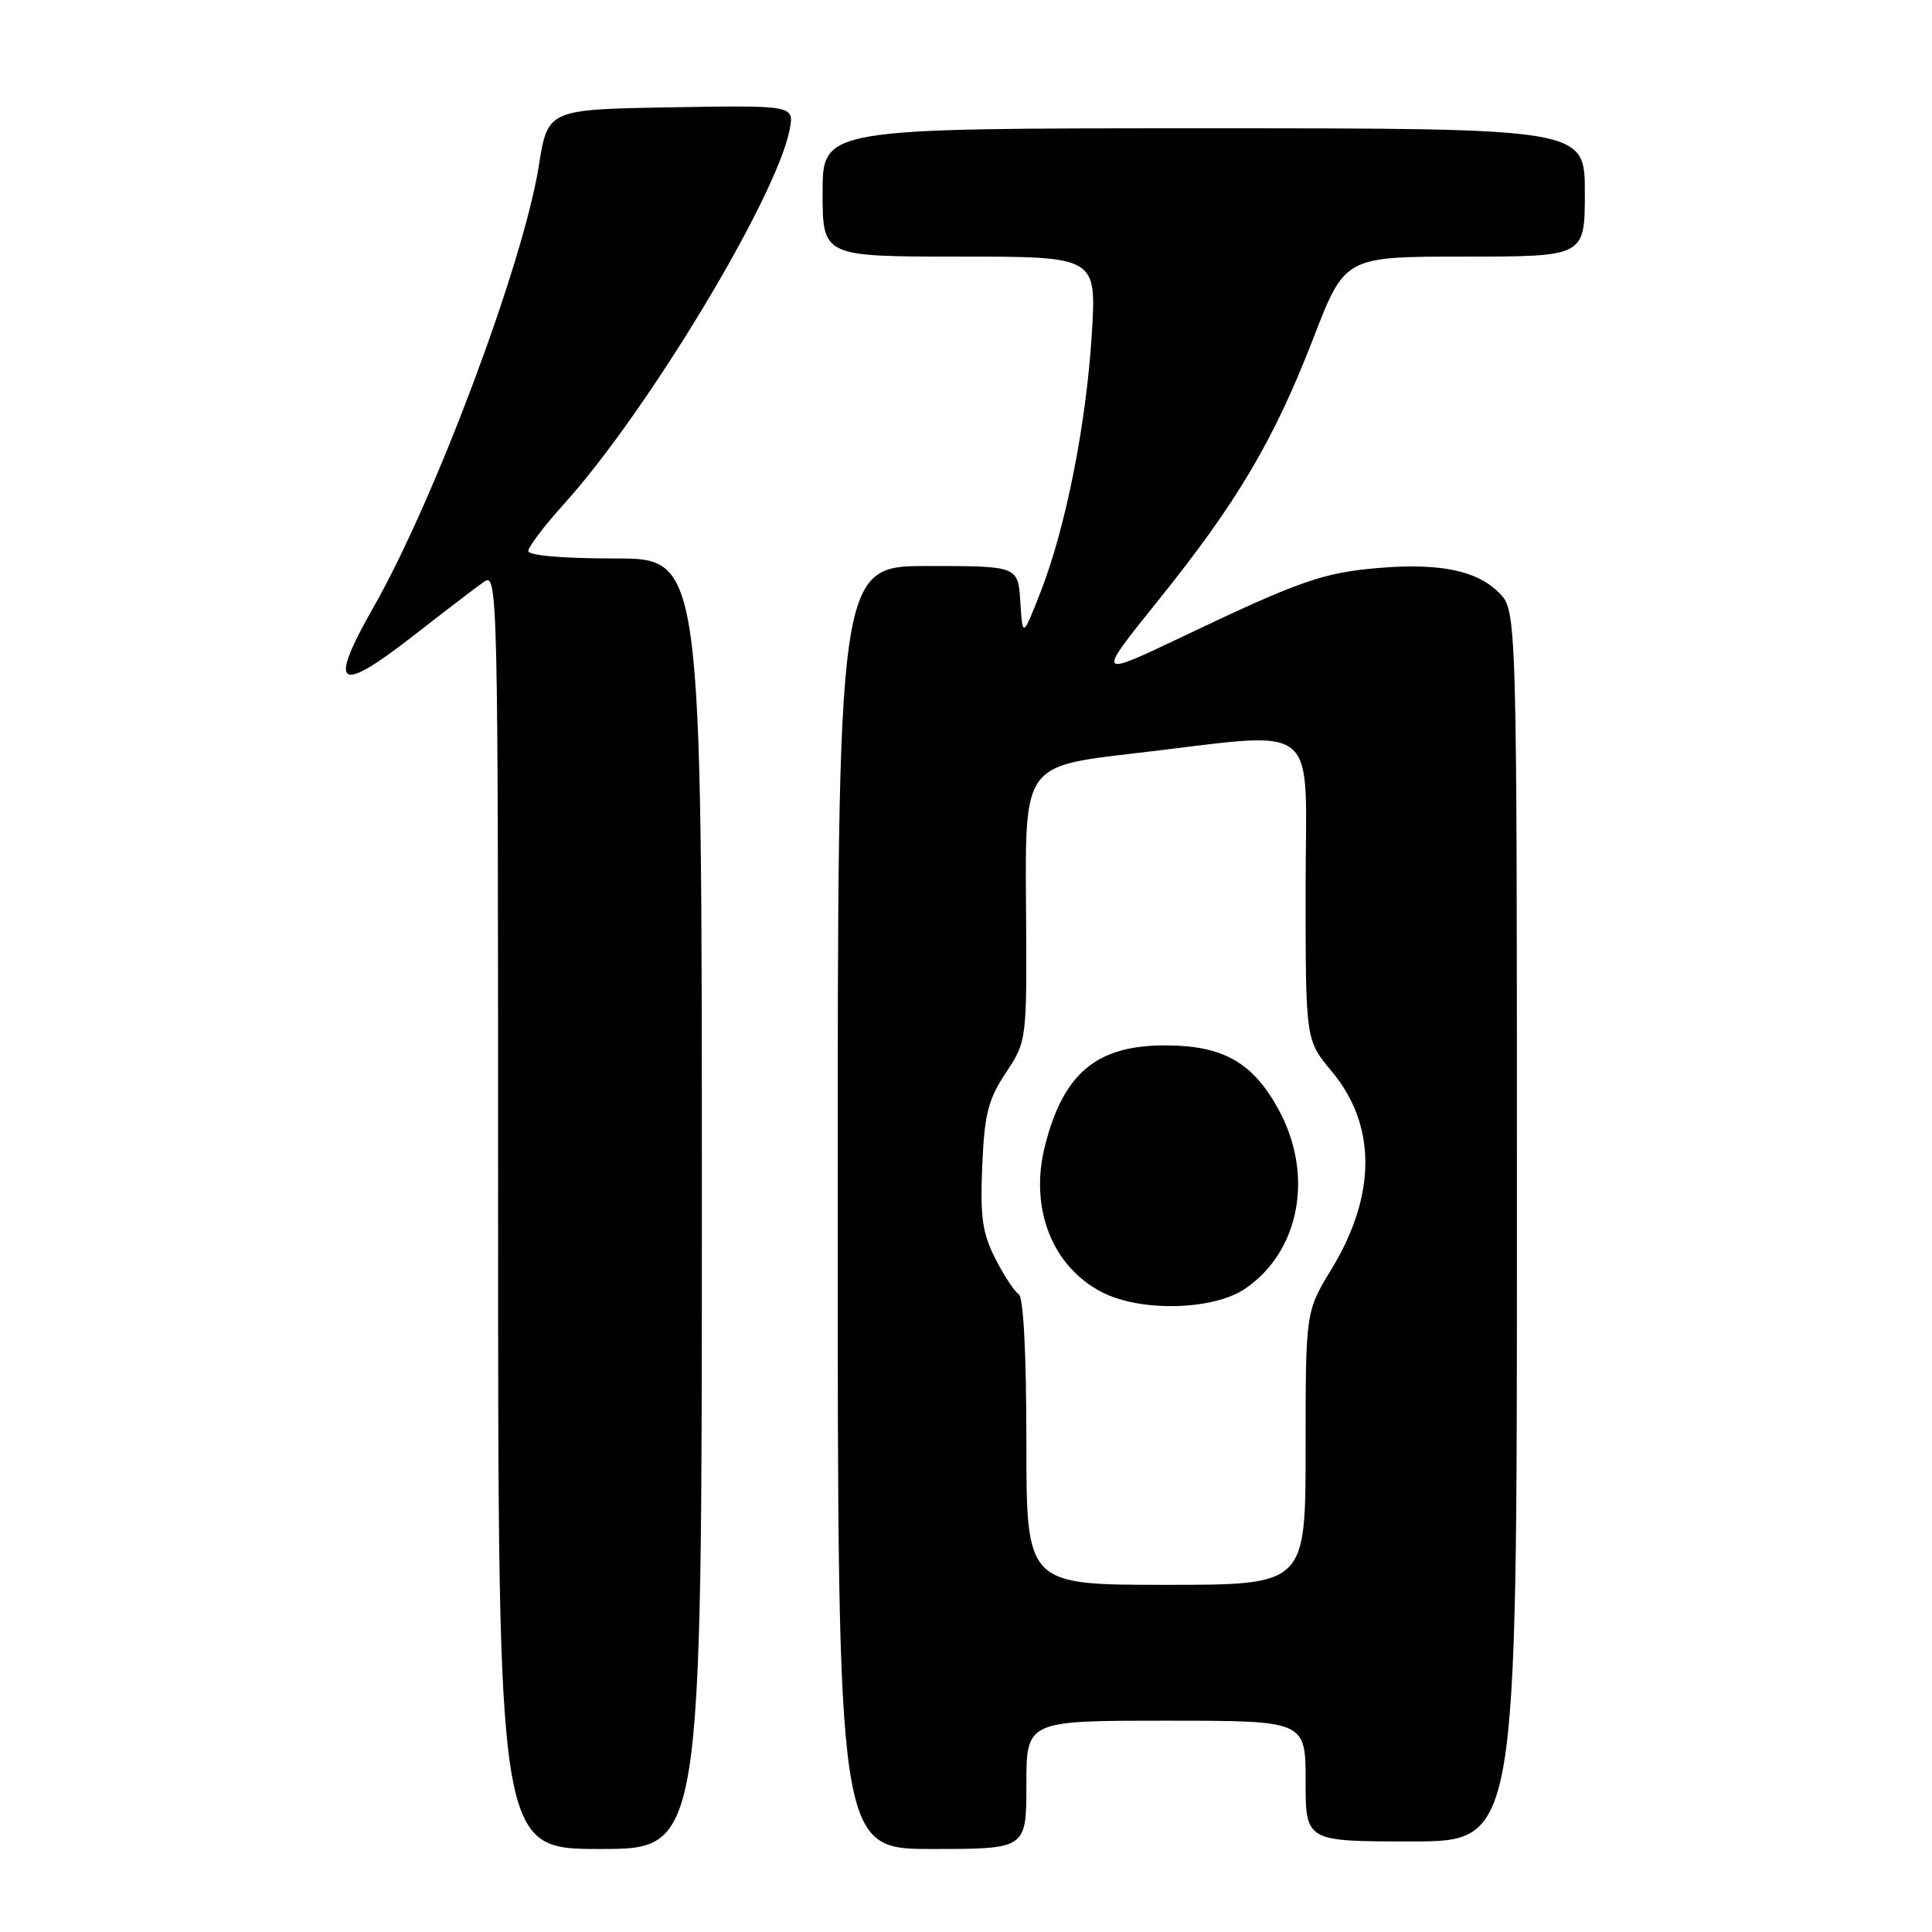 <?xml version="1.0" encoding="UTF-8" standalone="no"?>
<!DOCTYPE svg PUBLIC "-//W3C//DTD SVG 1.1//EN" "http://www.w3.org/Graphics/SVG/1.1/DTD/svg11.dtd" >
<svg xmlns="http://www.w3.org/2000/svg" xmlns:xlink="http://www.w3.org/1999/xlink" version="1.1" viewBox="0 0 256 256">
 <g >
 <path fill="currentColor"
d=" M 93.00 159.50 C 93.00 74.00 93.00 74.00 81.50 74.00 C 74.58 74.00 70.00 73.61 70.00 73.01 C 70.00 72.47 72.14 69.65 74.75 66.76 C 85.76 54.57 102.86 26.22 104.62 17.22 C 105.26 13.95 105.26 13.95 88.92 14.22 C 72.58 14.50 72.58 14.50 71.39 22.00 C 69.35 34.89 57.62 66.19 49.49 80.46 C 43.46 91.05 44.72 92.05 54.54 84.42 C 58.72 81.16 63.01 77.88 64.07 77.13 C 65.97 75.78 66.00 77.02 66.00 160.38 C 66.00 245.00 66.00 245.00 79.50 245.00 C 93.00 245.00 93.00 245.00 93.00 159.50 Z  M 136.00 236.50 C 136.00 228.00 136.00 228.00 154.50 228.00 C 173.00 228.00 173.00 228.00 173.00 236.00 C 173.00 244.00 173.00 244.00 187.00 244.00 C 201.00 244.00 201.00 244.00 201.00 162.45 C 201.00 80.91 201.00 80.91 198.61 78.52 C 195.68 75.59 190.74 74.58 182.65 75.26 C 175.33 75.88 172.17 76.98 156.86 84.28 C 145.22 89.82 145.22 89.82 153.48 79.55 C 163.93 66.56 168.83 58.28 174.05 44.75 C 178.21 34.00 178.21 34.00 194.10 34.00 C 210.00 34.00 210.00 34.00 210.00 25.50 C 210.00 17.00 210.00 17.00 159.50 17.00 C 109.00 17.00 109.00 17.00 109.00 25.50 C 109.00 34.00 109.00 34.00 127.15 34.00 C 145.30 34.00 145.30 34.00 144.67 44.25 C 143.94 56.20 141.20 69.99 137.86 78.50 C 135.50 84.50 135.50 84.50 135.20 79.75 C 134.89 75.00 134.89 75.00 122.95 75.00 C 111.00 75.00 111.00 75.00 111.00 160.00 C 111.00 245.00 111.00 245.00 123.50 245.00 C 136.00 245.00 136.00 245.00 136.00 236.50 Z  M 136.00 191.06 C 136.00 179.33 135.61 171.88 134.99 171.49 C 134.43 171.15 133.03 169.03 131.89 166.78 C 130.17 163.41 129.87 161.29 130.15 154.53 C 130.45 147.59 130.92 145.71 133.29 142.14 C 136.08 137.92 136.08 137.92 135.95 119.71 C 135.82 101.50 135.82 101.50 150.16 99.84 C 175.52 96.91 173.00 94.92 173.00 117.91 C 173.00 137.81 173.00 137.81 176.46 141.96 C 182.41 149.08 182.40 158.35 176.44 168.15 C 173.00 173.80 173.00 173.80 173.00 191.90 C 173.00 210.00 173.00 210.00 154.50 210.00 C 136.00 210.00 136.00 210.00 136.00 191.06 Z  M 165.00 170.75 C 172.24 165.81 174.13 155.69 169.44 147.06 C 166.02 140.78 162.10 138.54 154.46 138.52 C 145.34 138.49 140.92 142.16 138.47 151.80 C 136.37 160.08 139.40 167.85 146.07 171.25 C 151.21 173.87 160.80 173.62 165.00 170.75 Z "/>
</g>
</svg>